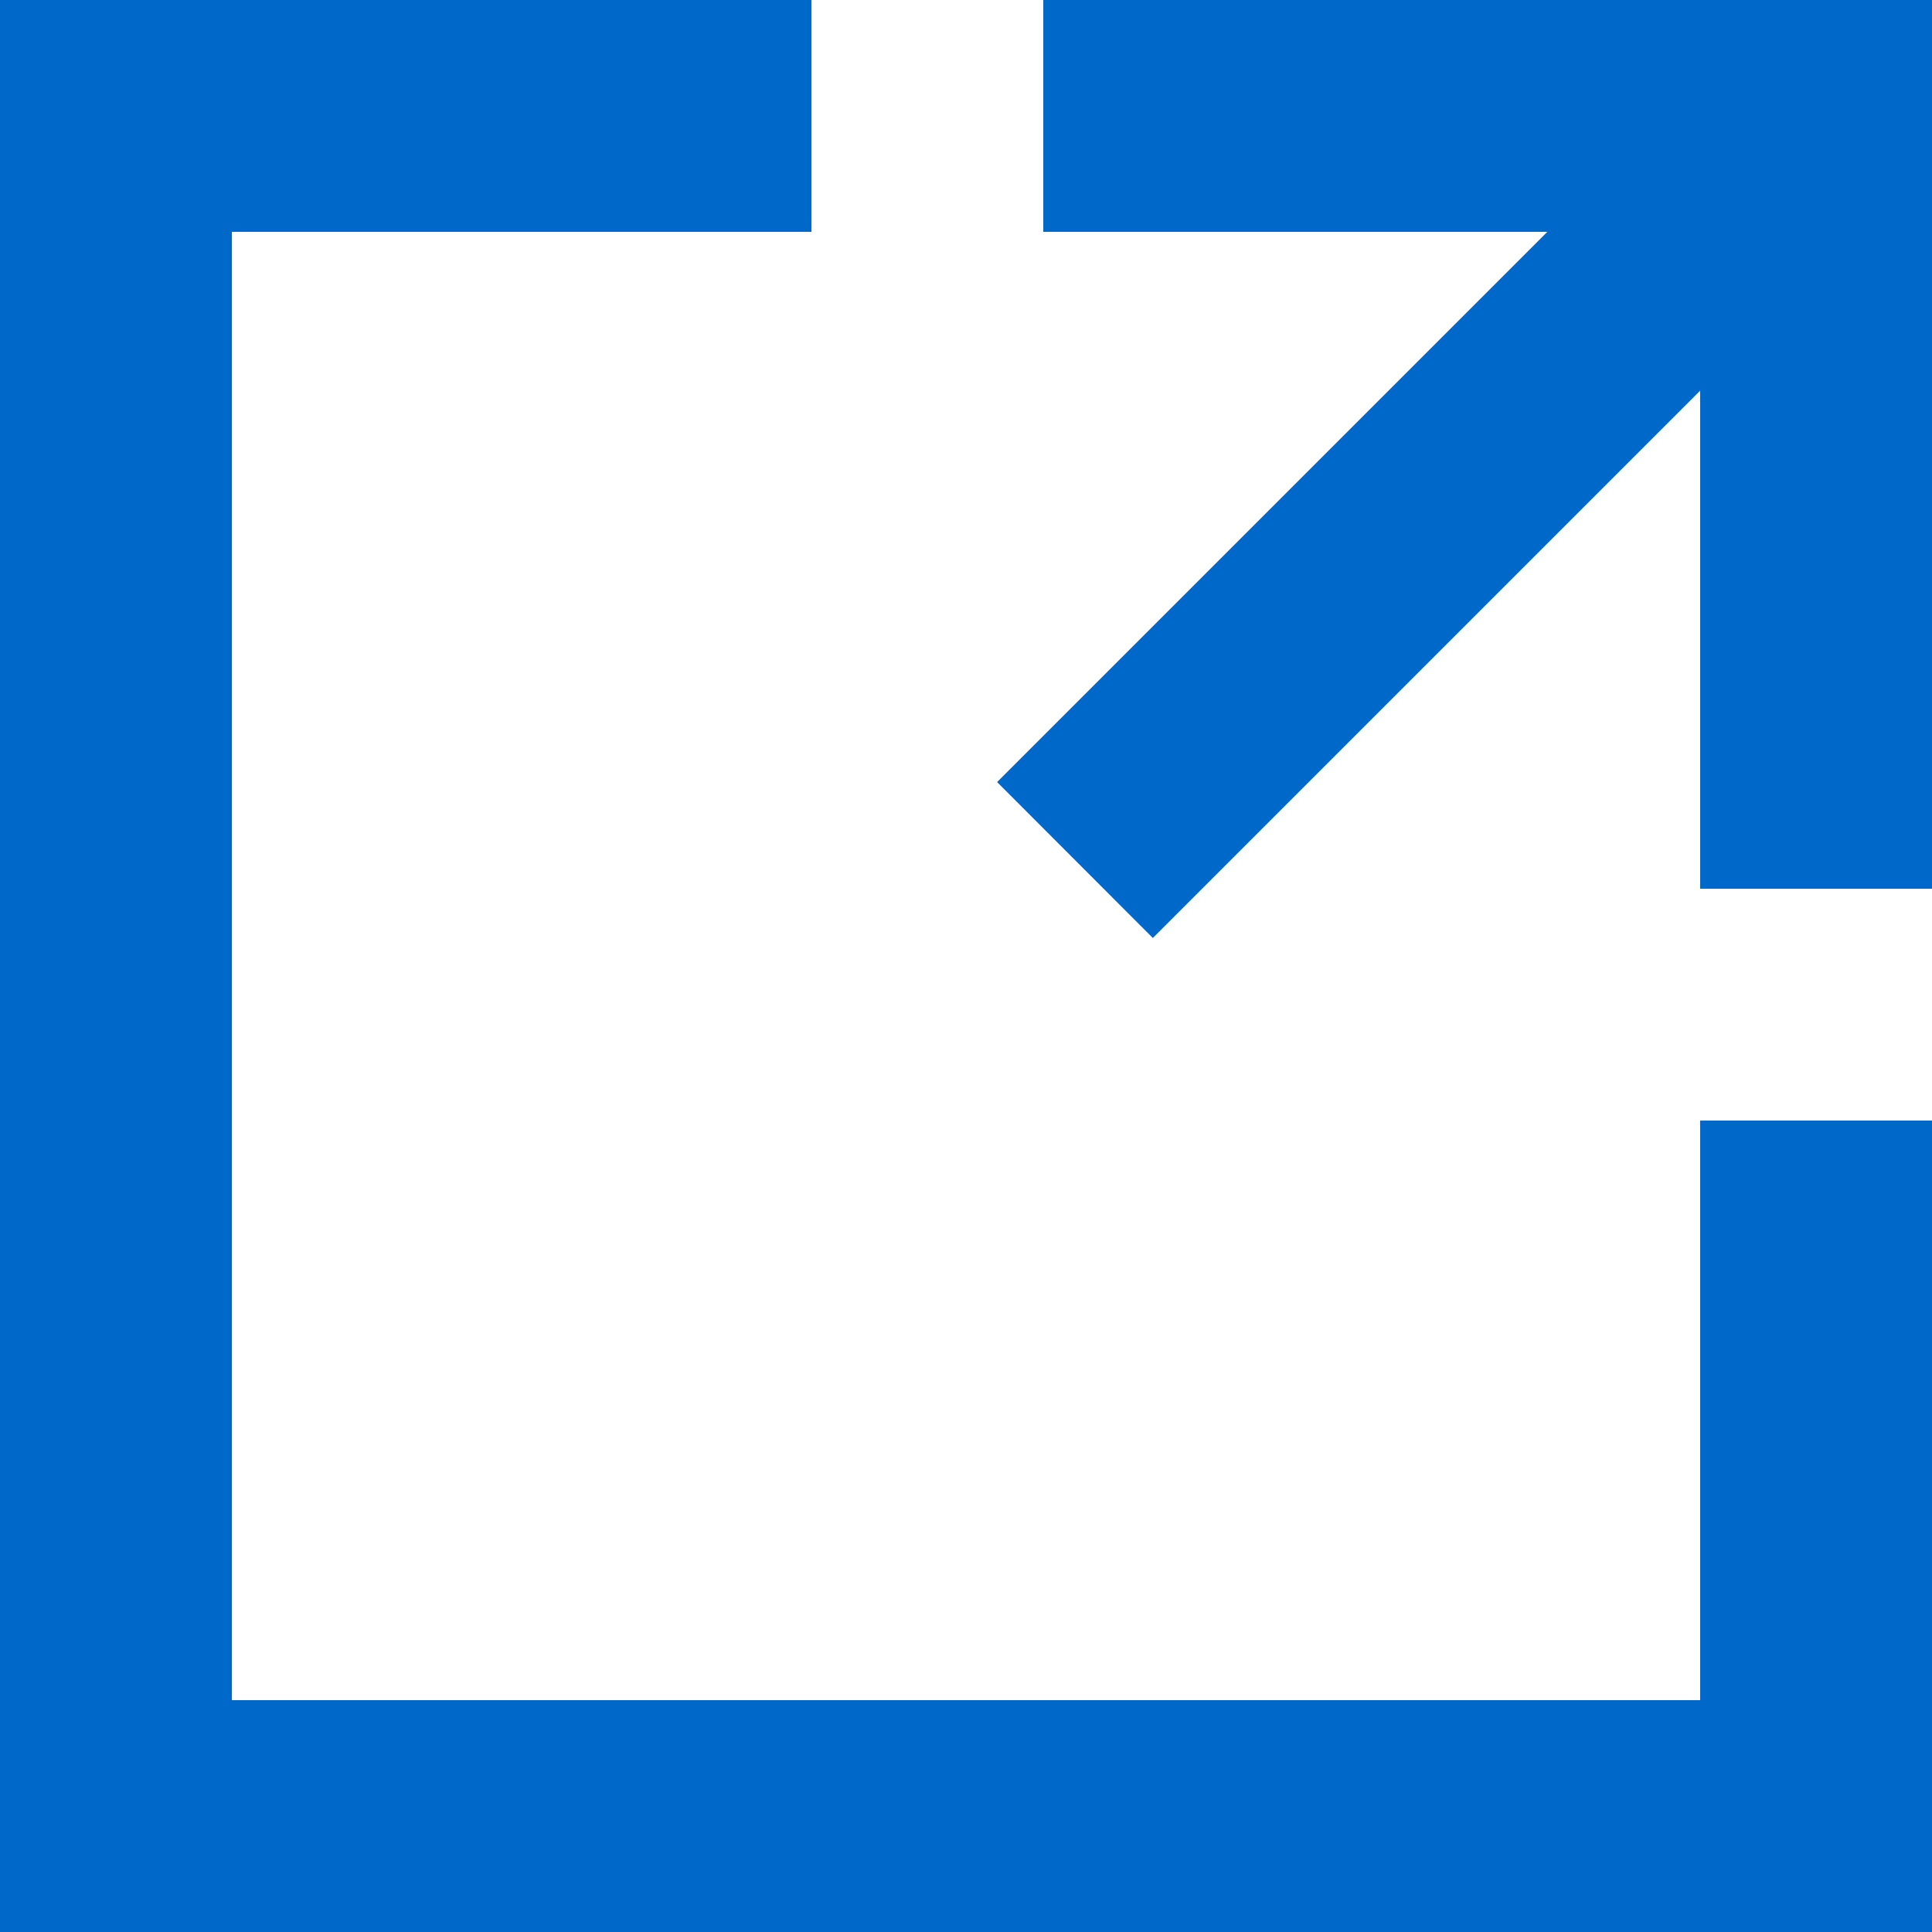 <svg width='10' height='10' viewBox='0 0 10 10' fill='none' xmlns='http://www.w3.org/2000/svg'><path d='M4.2 0H0V10H10V5.8H8.8V8.8H1.2V1.2H4.2V0Z' fill='#0068C8'/><path d='M5.4 0H10V1.2H5.4V0Z' fill='#0068C8'/><path d='M10 0V4.6H8.8V0H10Z' fill='#0068C8'/><path d='M9.416 1.406L5.967 4.855L5.161 4.048L8.609 0.6L9.416 1.406Z' fill='#0068C8'/></svg>
